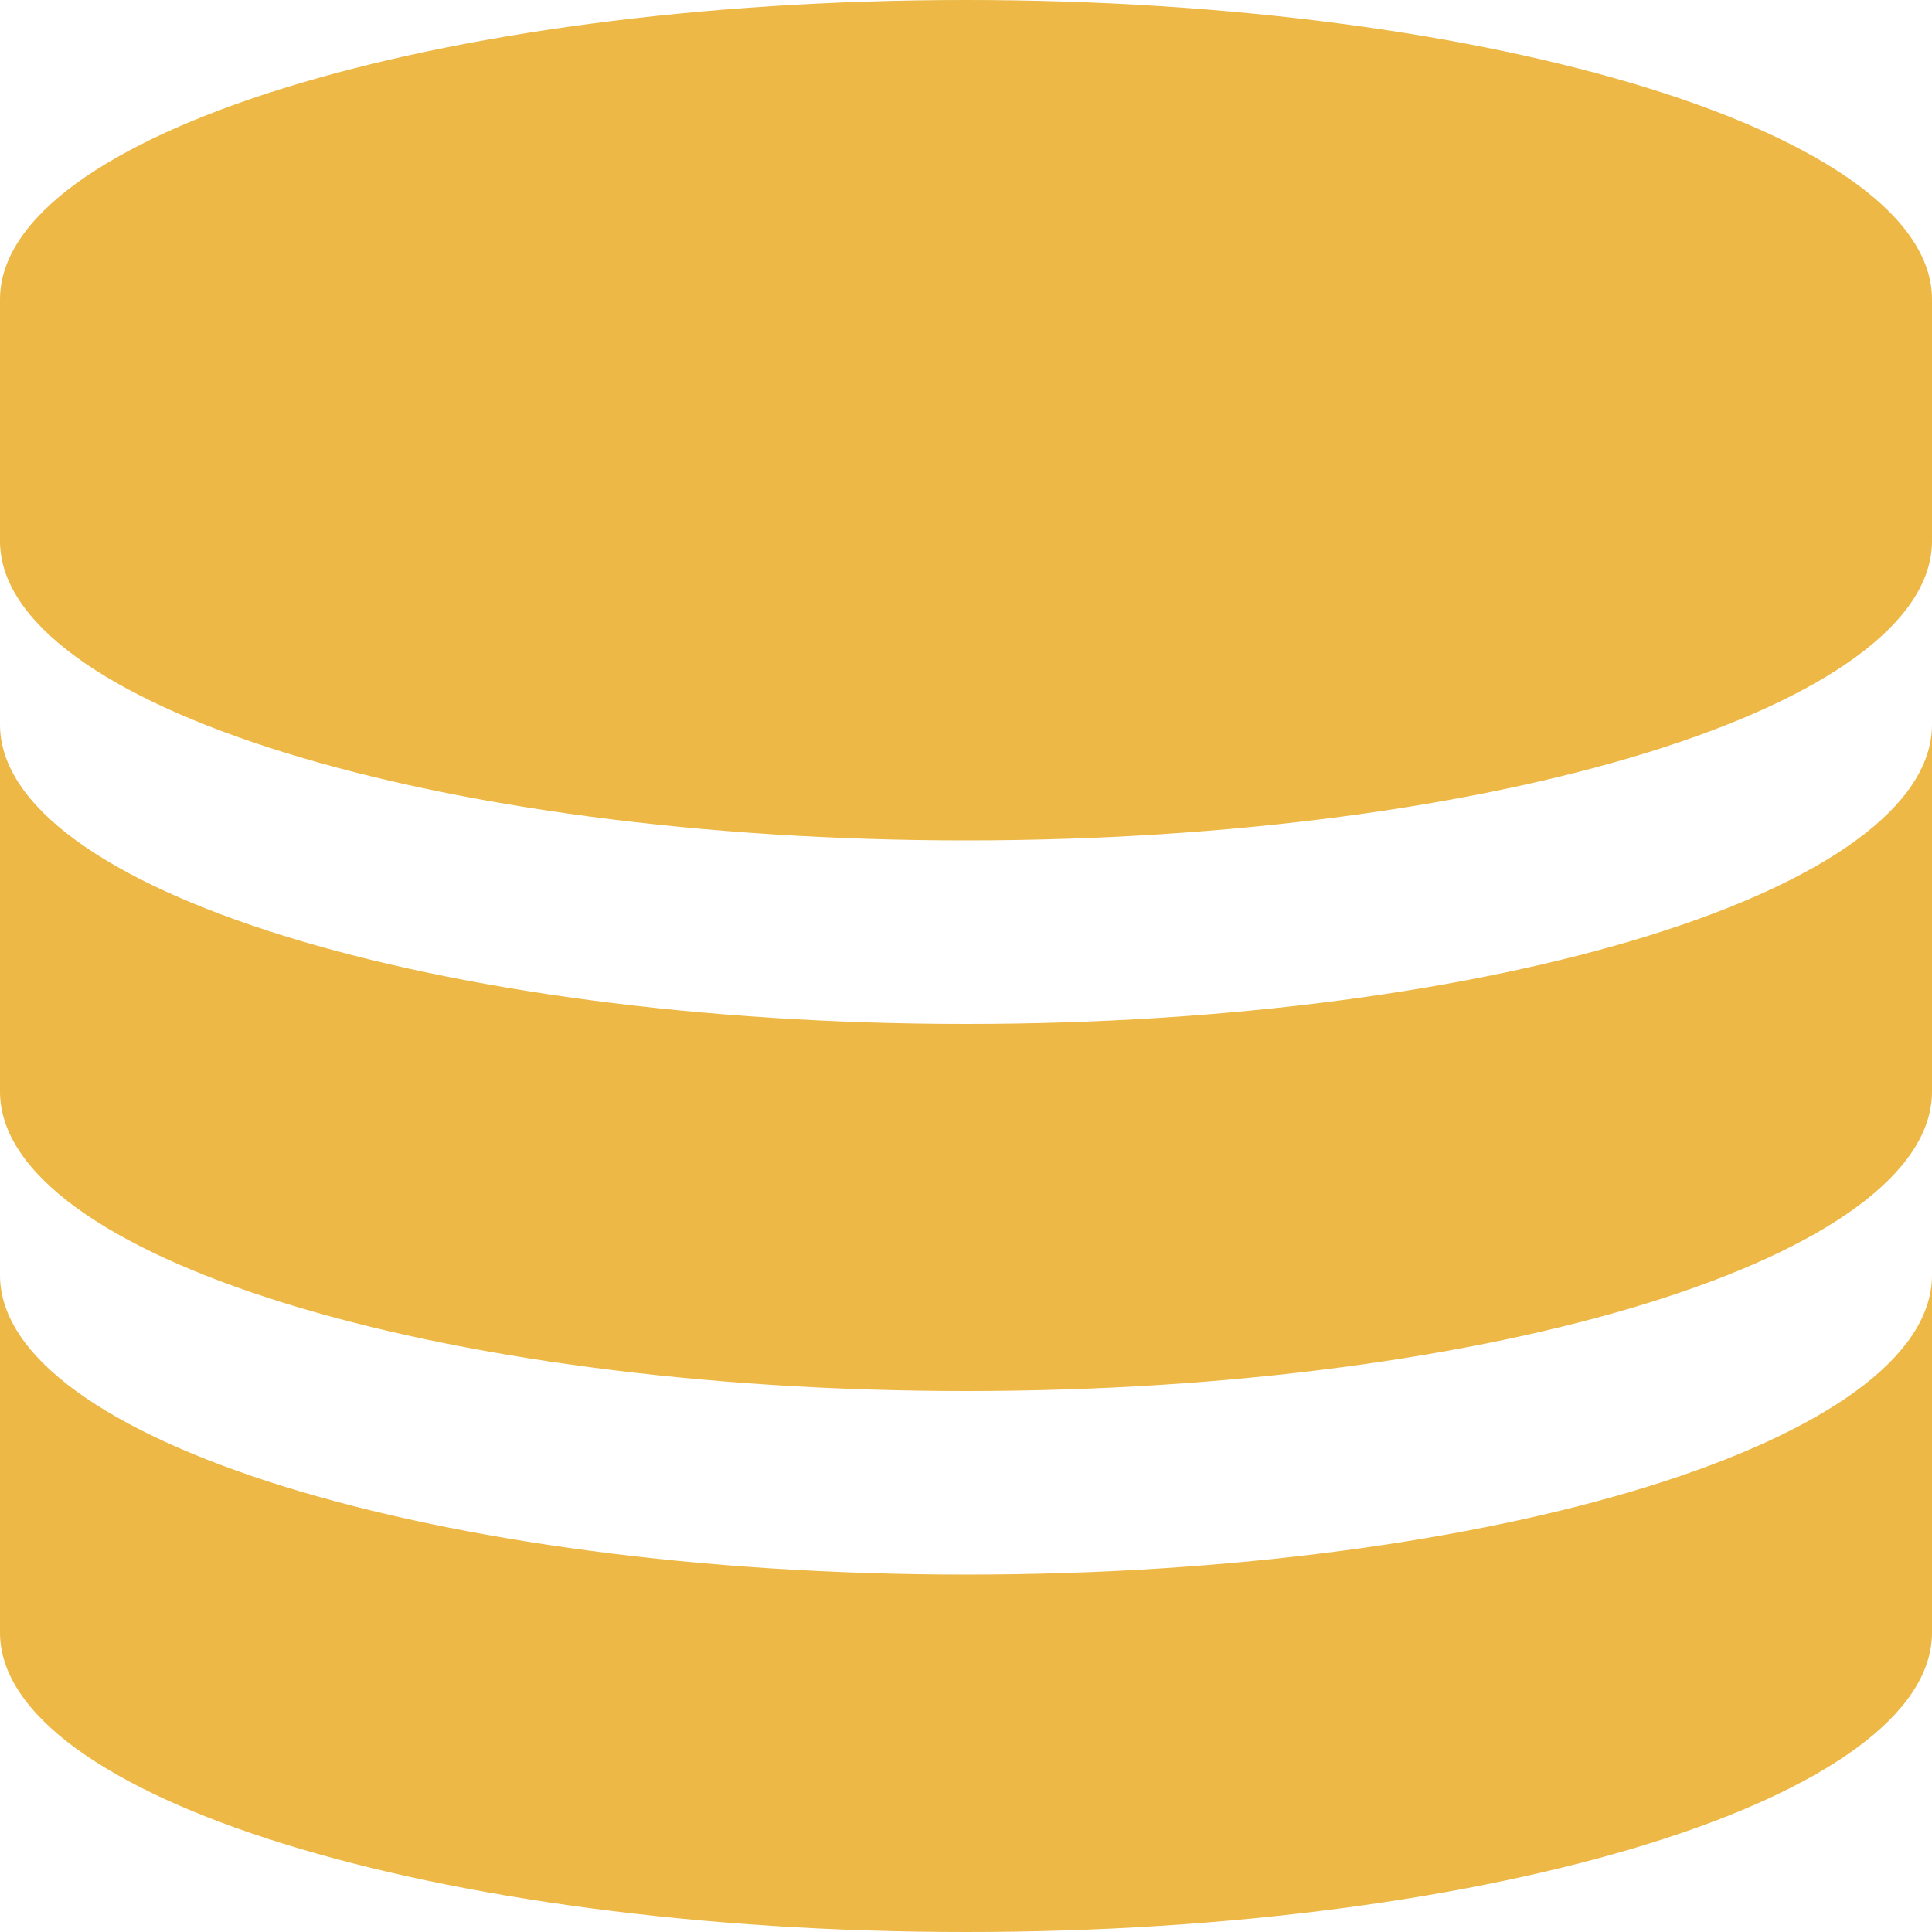 <?xml version="1.0" encoding="utf-8"?>
<!-- Generator: Adobe Illustrator 18.0.0, SVG Export Plug-In . SVG Version: 6.00 Build 0)  -->
<!DOCTYPE svg PUBLIC "-//W3C//DTD SVG 1.1//EN" "http://www.w3.org/Graphics/SVG/1.1/DTD/svg11.dtd">
<svg version="1.1" id="图层_1" xmlns="http://www.w3.org/2000/svg" xmlns:xlink="http://www.w3.org/1999/xlink" x="0px" y="0px"
	 viewBox="0 0 20 20" enable-background="new 0 0 20 20" xml:space="preserve" width="20" height="20">
<g>
	<path fill="#edb845" d="M9.9-274.2c-157.9,0-285.9,40-285.9,89.3v71.5C-276-64-148-24,9.9-24c157.9,0,285.9-40,285.9-89.3v-71.5
		C295.7-234.2,167.8-274.2,9.9-274.2L9.9-274.2L9.9-274.2z M9.9,29.6C-148,29.6-276-10.4-276-59.8V47.4c0,49.3,128,89.3,285.9,89.3
		c157.9,0,285.9-40,285.9-89.3V-59.8C295.7-10.4,167.8,29.6,9.9,29.6L9.9,29.6L9.9,29.6z M9.9,190.4c-157.9,0-285.9-40-285.9-89.3
		v107.2c0,49.3,128,89.3,285.9,89.3c157.9,0,285.9-40,285.9-89.3V101C295.7,150.4,167.8,190.4,9.9,190.4L9.9,190.4L9.9,190.4z
		 M9.9,190.4"/>
</g>
<g>
	<path fill="#edb845" d="M10,0C4.5,0,0,1.4,0,3.1v2.5c0,1.7,4.5,3.1,10,3.1c5.5,0,10-1.4,10-3.1V3.1C20,1.4,15.5,0,10,0L10,0L10,0z
		 M10,10.6c-5.5,0-10-1.4-10-3.1v3.8c0,1.7,4.5,3.1,10,3.1c5.5,0,10-1.4,10-3.1V7.5C20,9.2,15.5,10.6,10,10.6L10,10.6L10,10.6z
		 M10,16.3c-5.5,0-10-1.4-10-3.1v3.7C0,18.6,4.5,20,10,20c5.5,0,10-1.4,10-3.1v-3.7C20,14.9,15.5,16.3,10,16.3L10,16.3L10,16.3z
		 M10,16.3"/>
</g>
</svg>
